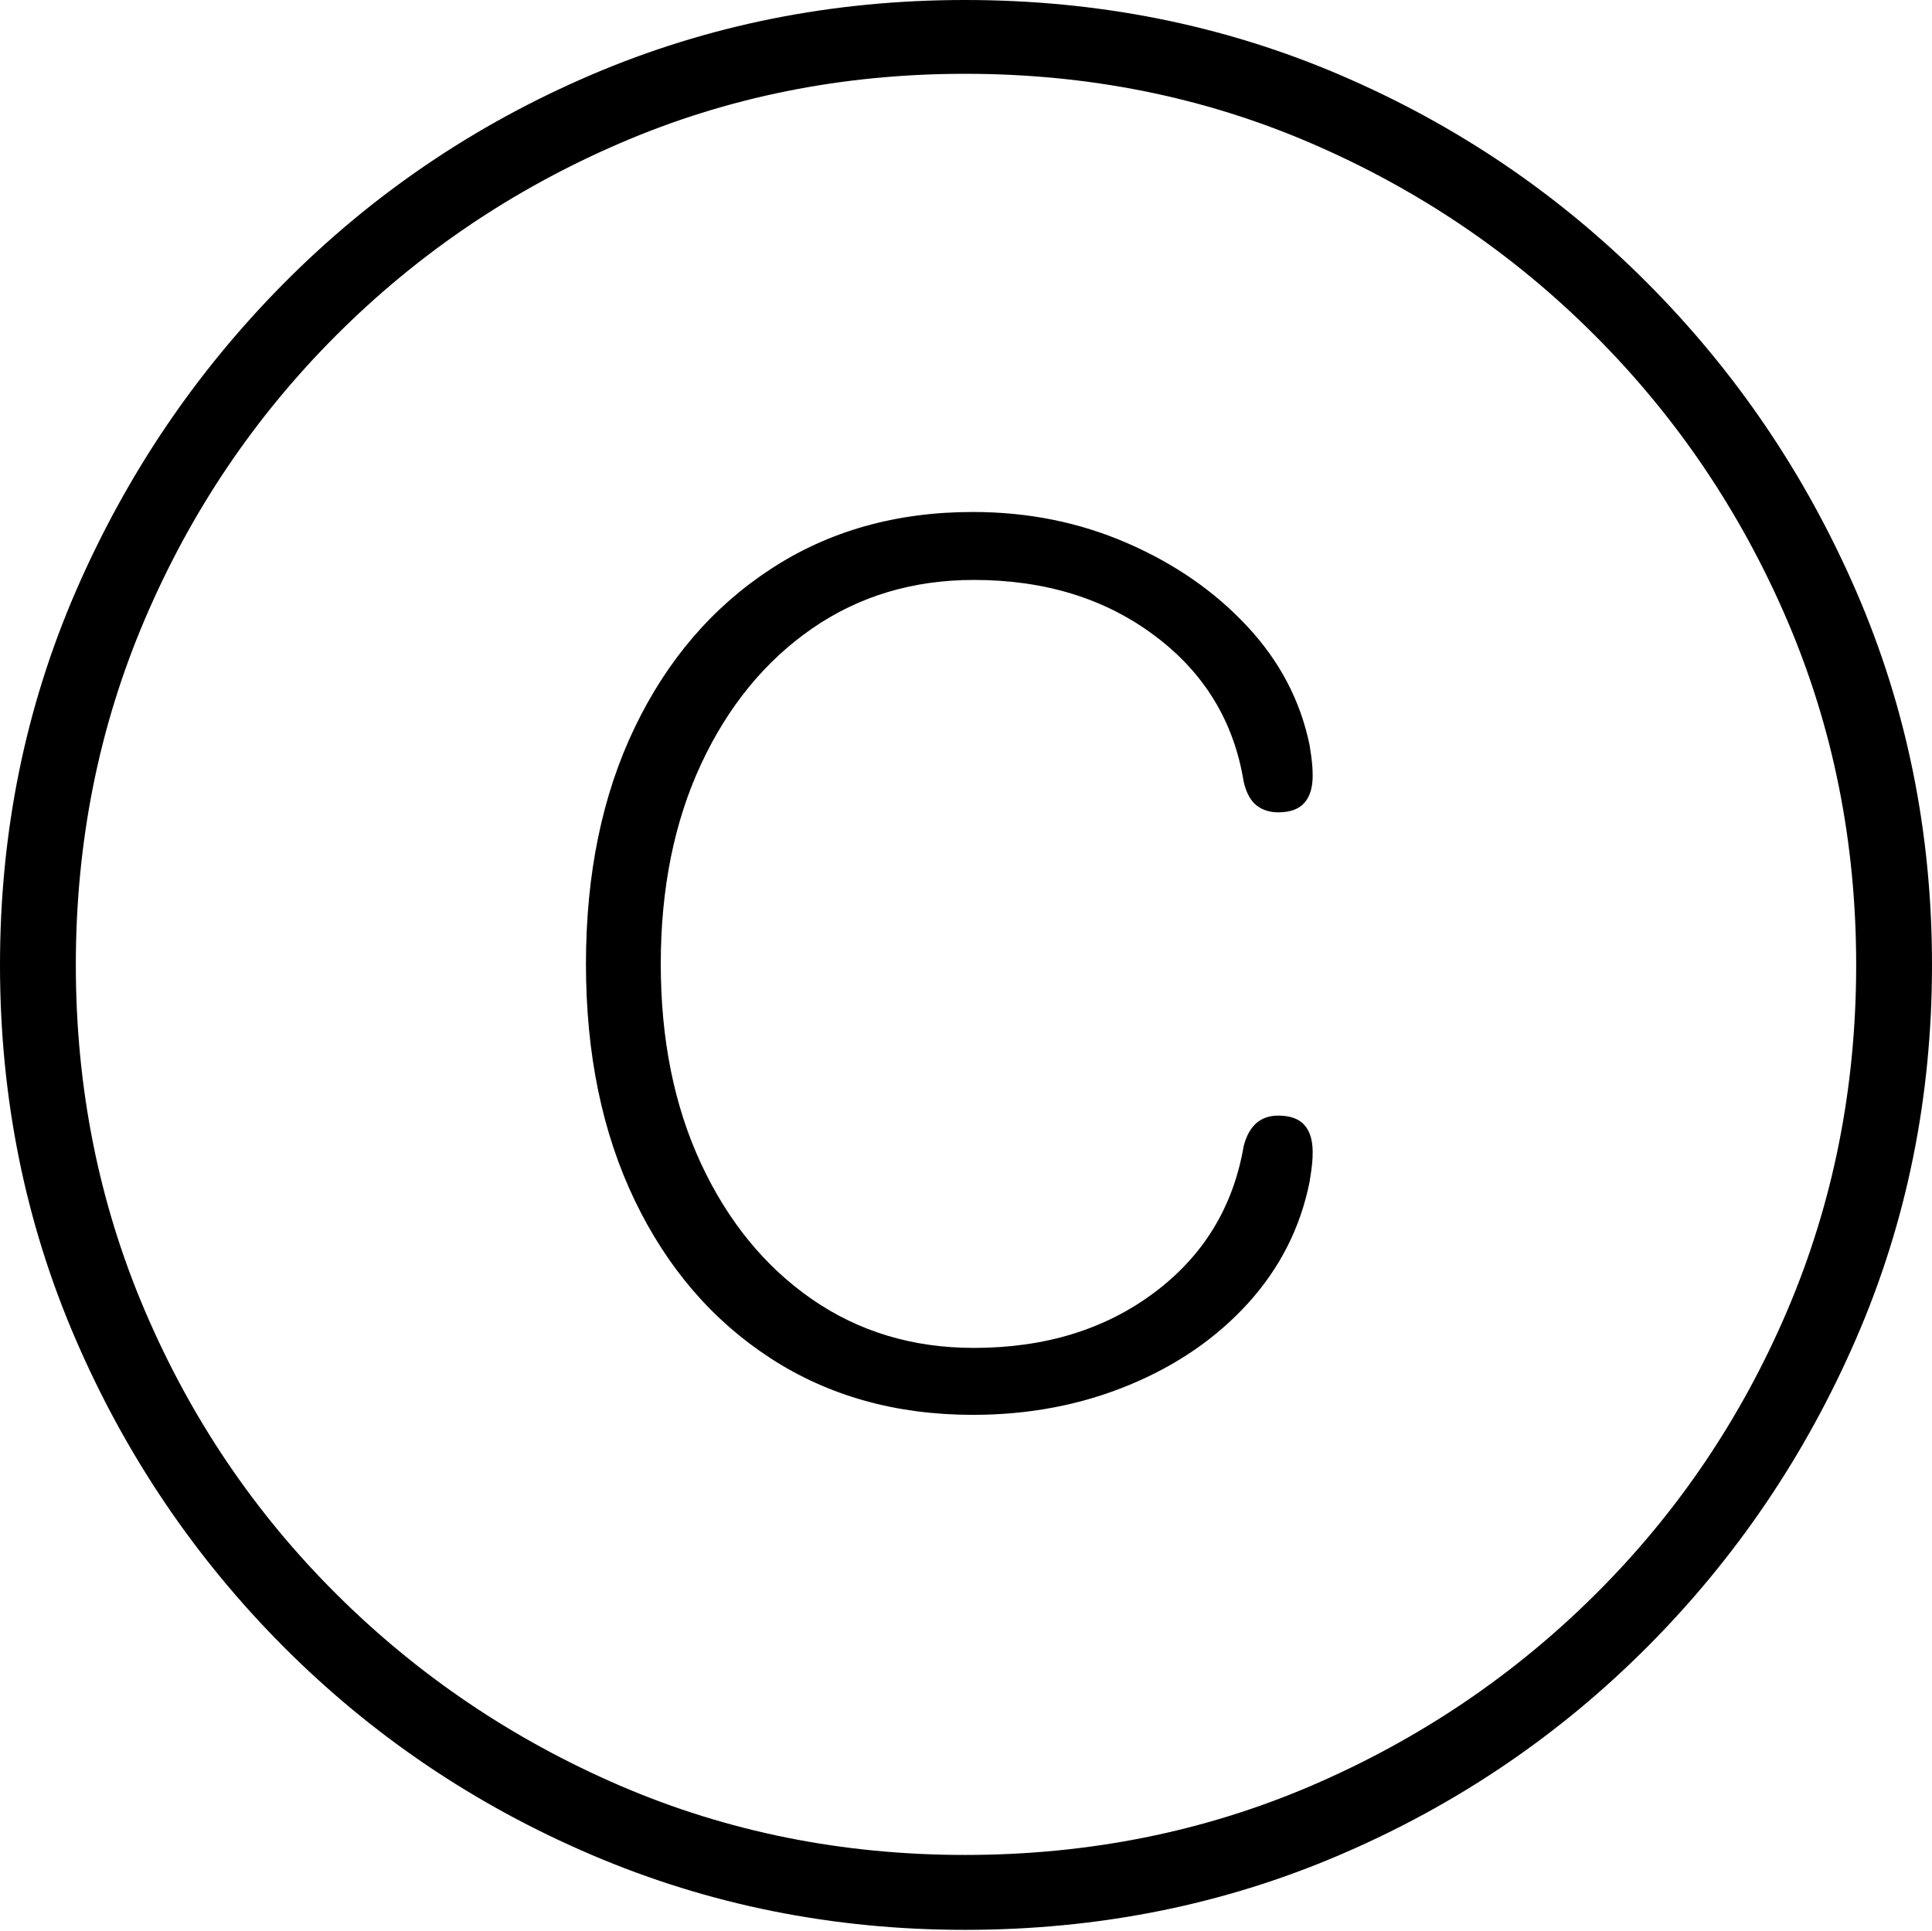 <?xml version="1.0" encoding="UTF-8"?>
<!--Generator: Apple Native CoreSVG 175-->
<!DOCTYPE svg
PUBLIC "-//W3C//DTD SVG 1.1//EN"
       "http://www.w3.org/Graphics/SVG/1.1/DTD/svg11.dtd">
<svg version="1.1" xmlns="http://www.w3.org/2000/svg" xmlns:xlink="http://www.w3.org/1999/xlink" width="19.16" height="19.15">
 <g>
  <rect height="19.15" opacity="0" width="19.16" x="0" y="0"/>
  <path d="M9.57 19.141Q11.553 19.141 13.286 18.398Q15.02 17.656 16.338 16.333Q17.656 15.01 18.408 13.276Q19.16 11.543 19.16 9.57Q19.16 7.598 18.408 5.864Q17.656 4.131 16.338 2.808Q15.02 1.484 13.286 0.742Q11.553 0 9.57 0Q7.598 0 5.864 0.742Q4.131 1.484 2.817 2.808Q1.504 4.131 0.752 5.864Q0 7.598 0 9.57Q0 11.543 0.747 13.276Q1.494 15.01 2.812 16.333Q4.131 17.656 5.869 18.398Q7.607 19.141 9.57 19.141ZM9.57 18.398Q7.744 18.398 6.147 17.71Q4.551 17.021 3.335 15.81Q2.119 14.6 1.436 12.998Q0.752 11.396 0.752 9.57Q0.752 7.744 1.436 6.143Q2.119 4.541 3.335 3.325Q4.551 2.109 6.147 1.421Q7.744 0.732 9.57 0.732Q11.406 0.732 13.003 1.421Q14.6 2.109 15.815 3.325Q17.031 4.541 17.72 6.143Q18.408 7.744 18.408 9.57Q18.408 11.396 17.725 12.998Q17.041 14.6 15.825 15.81Q14.609 17.021 13.008 17.71Q11.406 18.398 9.57 18.398ZM9.648 14.033Q10.479 14.033 11.191 13.74Q11.904 13.447 12.378 12.925Q12.852 12.402 12.988 11.719Q13.008 11.592 13.013 11.538Q13.018 11.484 13.018 11.426Q13.018 11.25 12.935 11.157Q12.852 11.065 12.676 11.065Q12.412 11.065 12.334 11.367Q12.178 12.275 11.445 12.822Q10.713 13.369 9.658 13.369Q8.75 13.369 8.052 12.886Q7.354 12.402 6.953 11.543Q6.553 10.684 6.553 9.561Q6.553 8.438 6.953 7.578Q7.354 6.719 8.052 6.235Q8.75 5.752 9.658 5.752Q10.713 5.752 11.45 6.304Q12.188 6.855 12.334 7.754Q12.373 7.92 12.461 7.988Q12.549 8.057 12.676 8.057Q12.852 8.057 12.935 7.964Q13.018 7.871 13.018 7.695Q13.018 7.637 13.013 7.578Q13.008 7.52 12.988 7.393Q12.852 6.729 12.368 6.211Q11.885 5.693 11.177 5.386Q10.469 5.078 9.648 5.078Q8.506 5.078 7.642 5.645Q6.777 6.211 6.294 7.217Q5.811 8.223 5.811 9.561Q5.811 10.898 6.294 11.904Q6.777 12.91 7.642 13.472Q8.506 14.033 9.648 14.033Z" fill="#000000"/>
 </g>
</svg>
